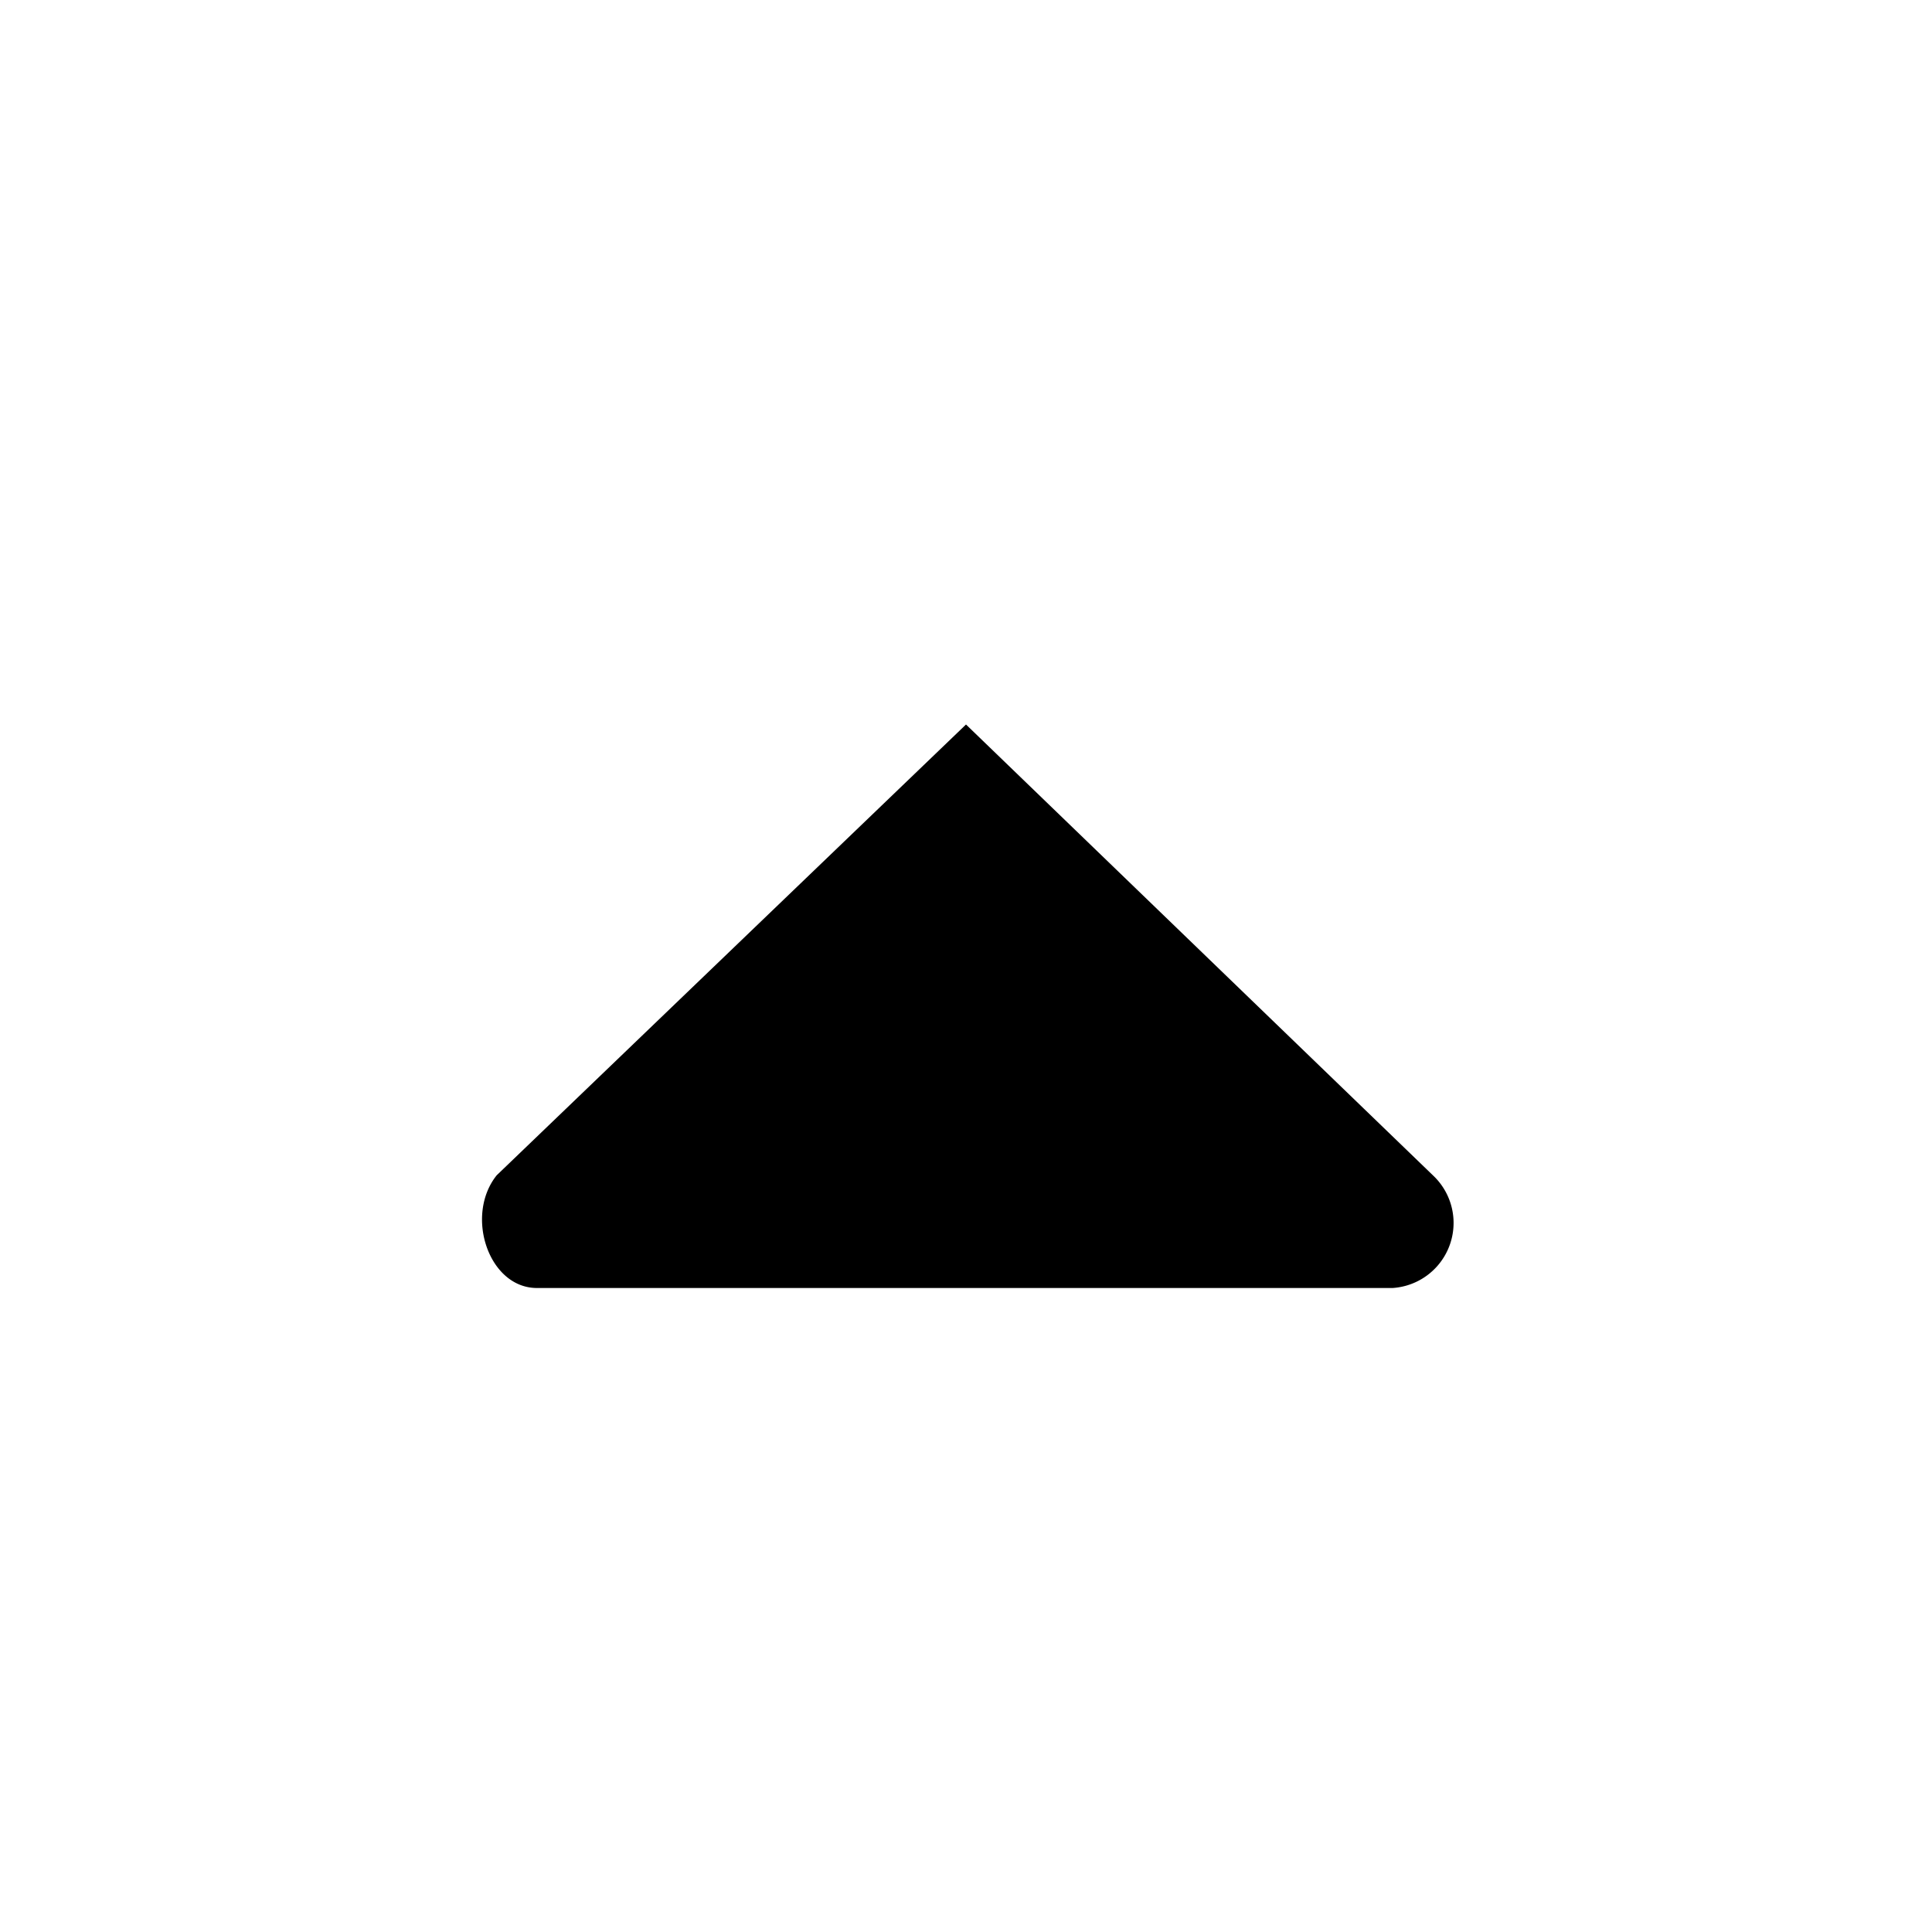 <svg id="icon" xmlns="http://www.w3.org/2000/svg" viewBox="0 0 24 24"><title>utility--caret-up-sm</title><path d="M6.17,14.6,12,9l5.8,5.6a.81.81,0,0,1-.5,1.4H6.67C6.07,16,5.77,15.1,6.17,14.6Z"/></svg>